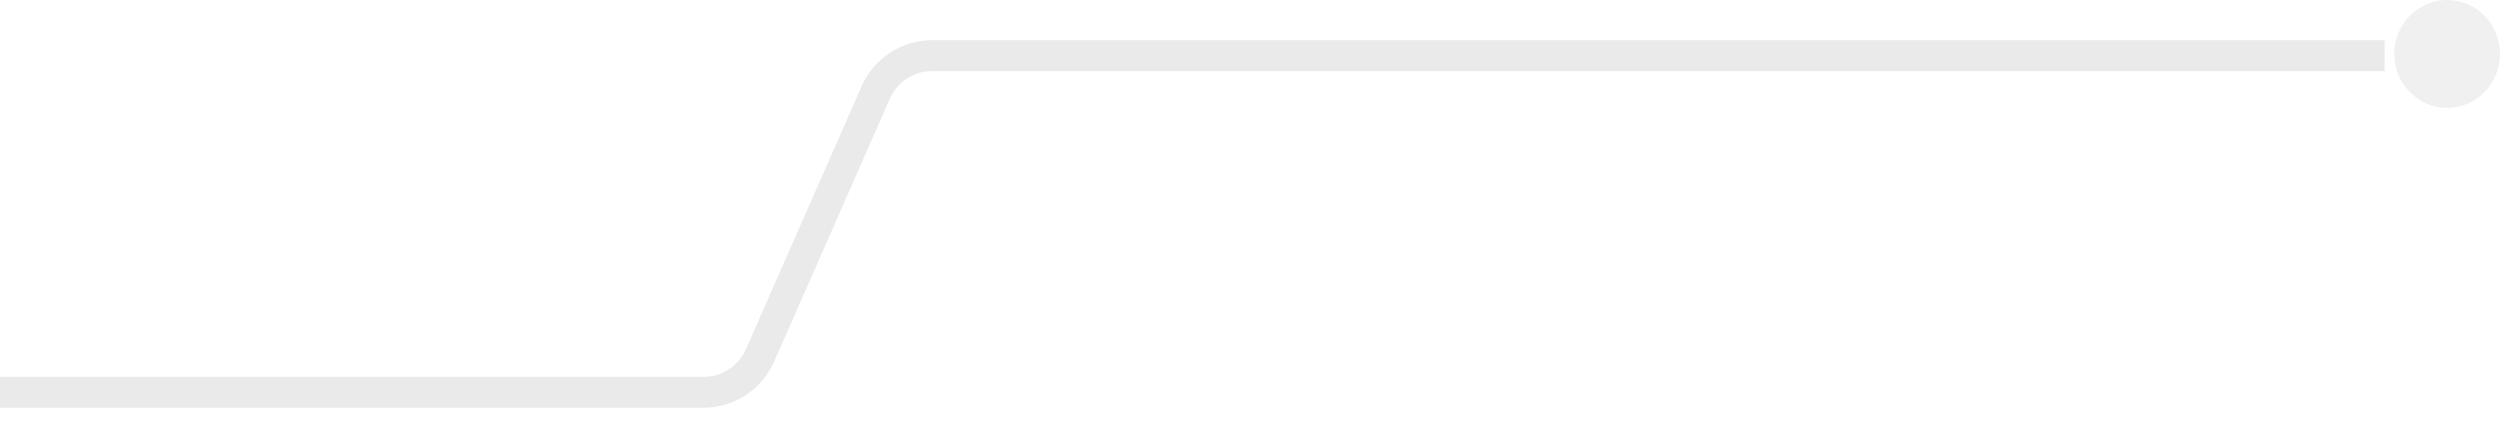 <svg width="81" height="14" fill="none" xmlns="http://www.w3.org/2000/svg"><ellipse cx="79.287" cy="1.748" rx="1.748" ry="1.713" transform="rotate(-90 79.287 1.748)" fill="#CCC" fill-opacity=".3"/><path opacity=".4" d="M0 12.71h22.794a2 2 0 001.83-1.193l3.75-8.52a2 2 0 011.831-1.194h47.057" stroke="#CCC"/></svg>